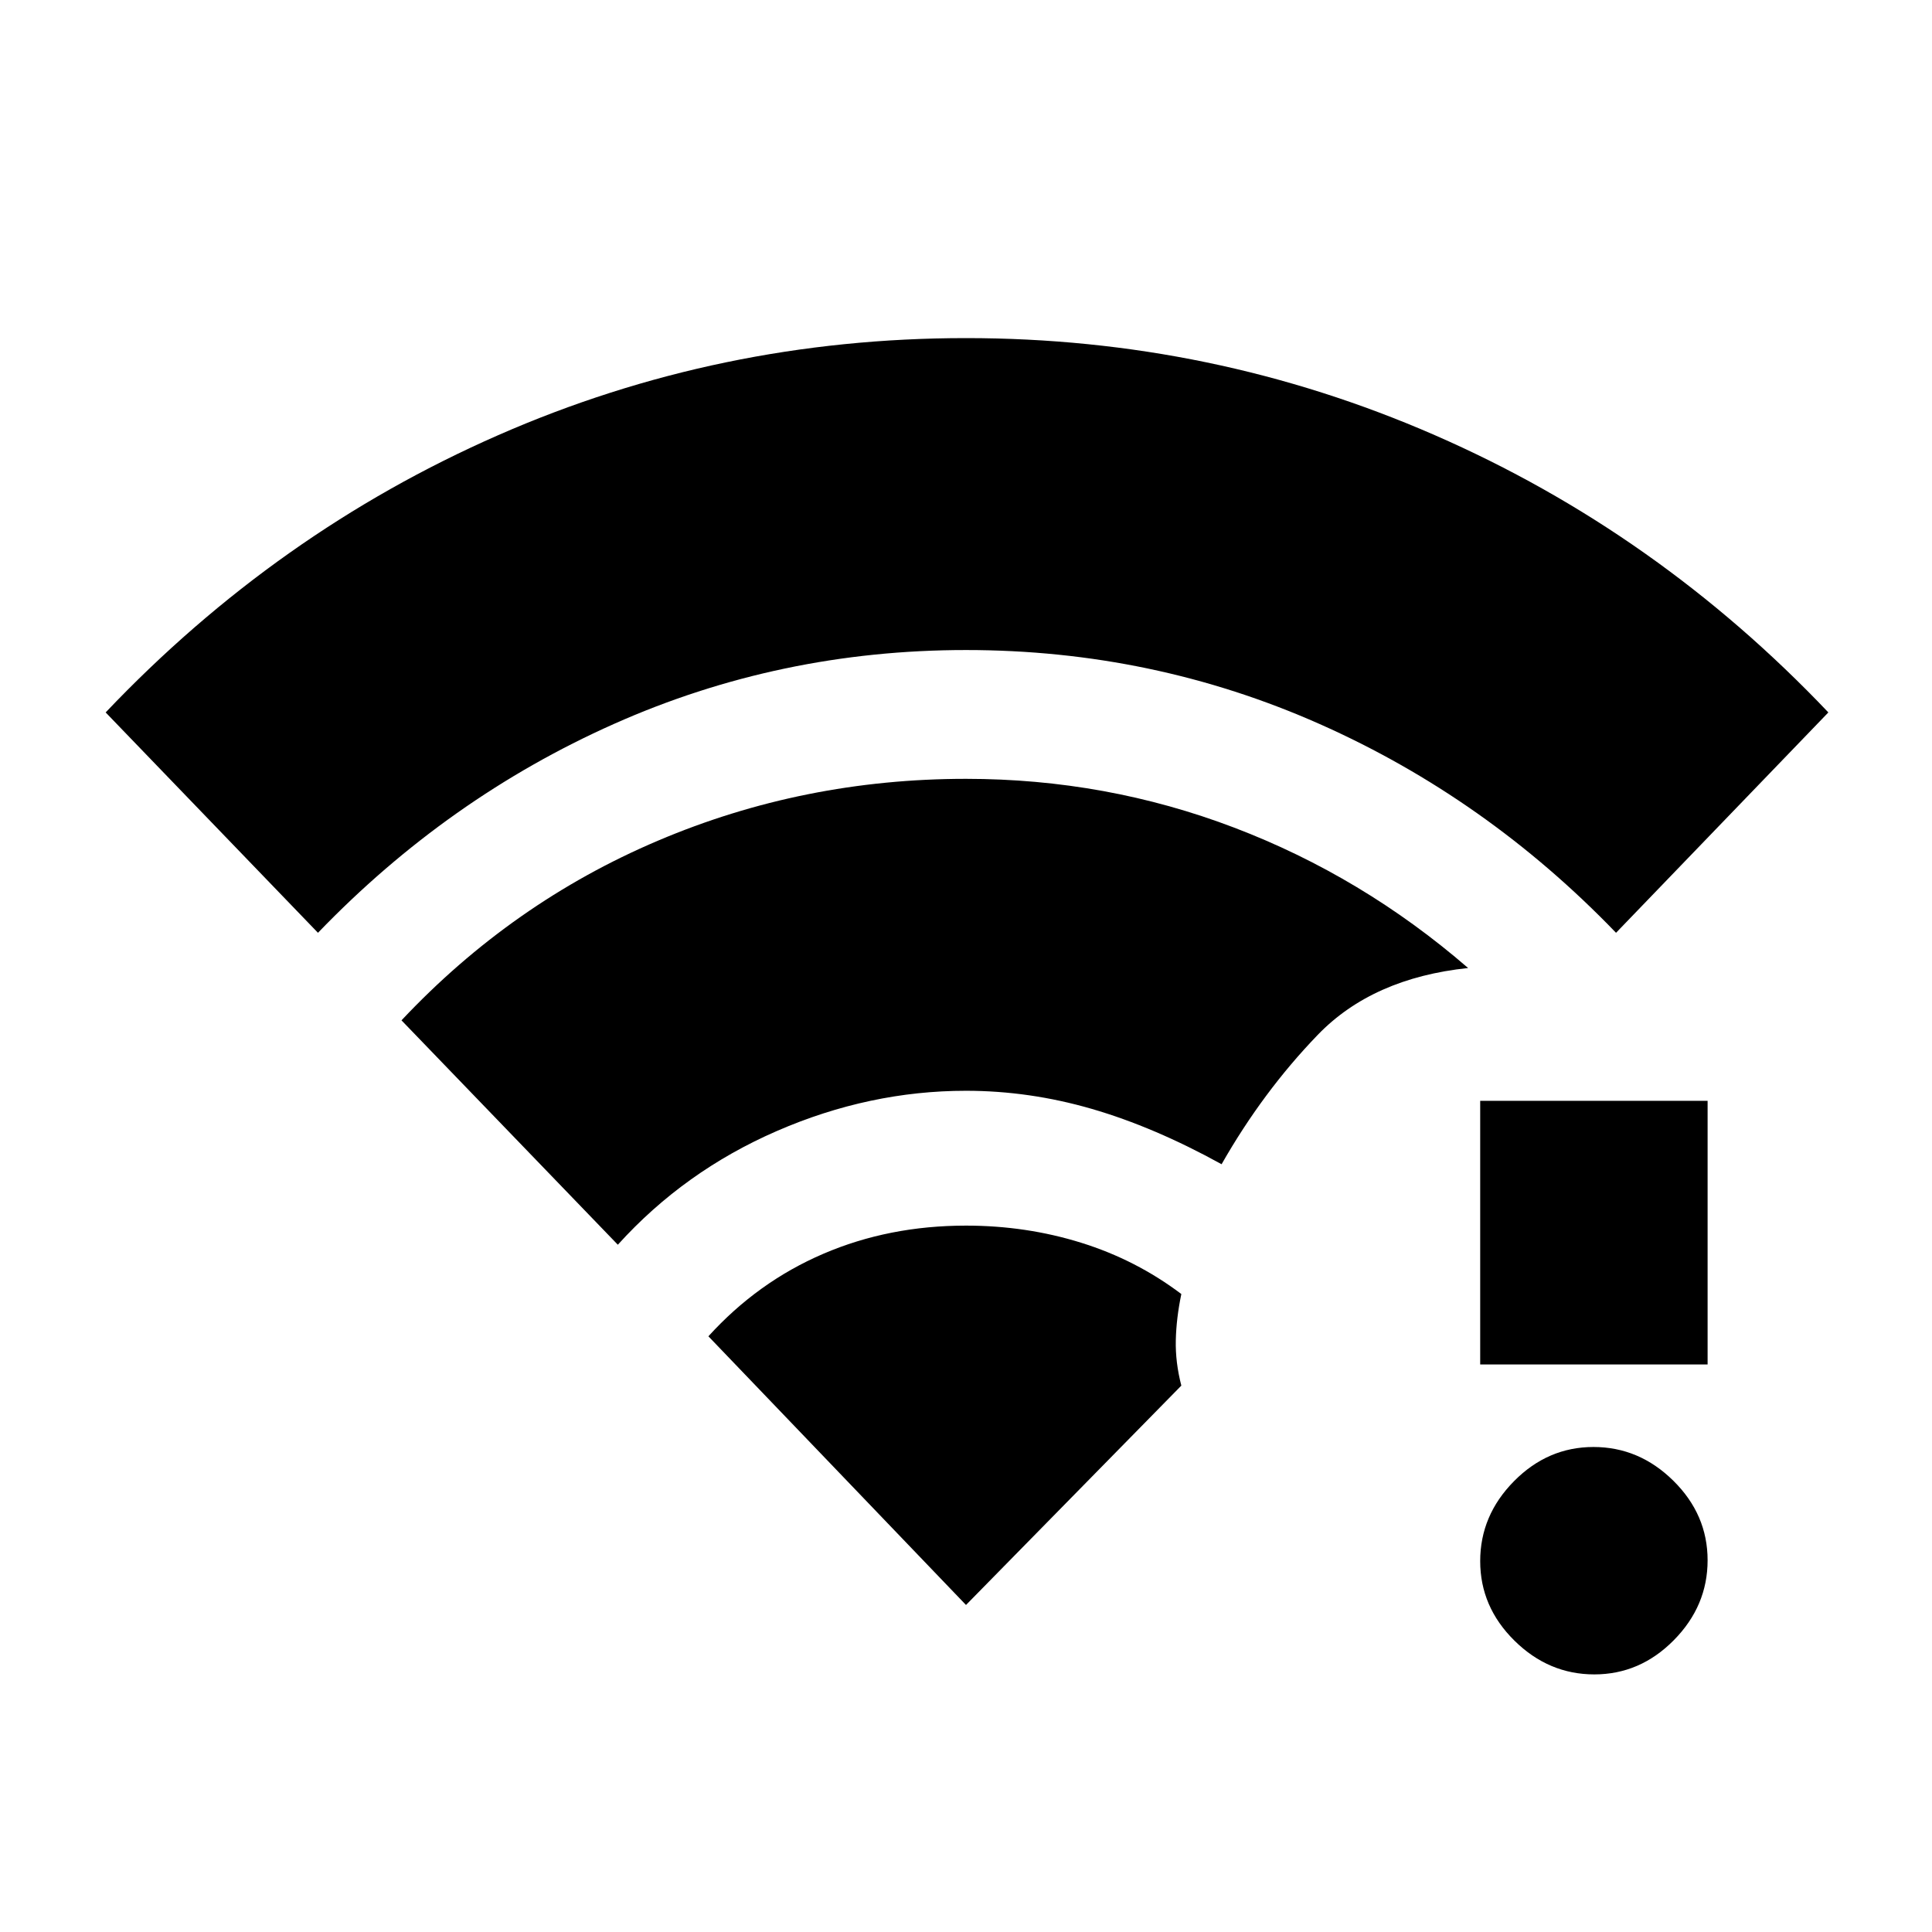 <svg xmlns="http://www.w3.org/2000/svg" height="20" viewBox="0 -960 960 960" width="20"><path d="M792.21-128q-22.71 0-39.71-16.79t-17-39.5q0-22.71 16.79-39.71t39.5-17q22.71 0 39.71 16.79t17 39.5q0 22.71-16.79 39.71t-39.5 17ZM735.5-282v-131h113v131h-113ZM158-496.5 52.5-606q85-89.5 195.01-137.75Q357.52-792 480.01-792T713-743.75Q823.5-695.5 908.5-606L803-496.5q-64.5-67-147.32-103.75Q572.85-637 480-637q-92.5 0-175 36.75T158-496.5Zm149 155L199.5-453q55-58.5 127.38-89.25Q399.25-573 480-573q69.6 0 133.24 24.24Q676.89-524.53 729.5-479q-47.5 5-74.75 33.25T607-381.5Q573.5-400 542.5-409t-62.5-9q-48 0-94 20t-79 56.5Zm173 179L352-296q24.5-27 57.1-41 32.59-14 70.9-14 29.89 0 57.19 8.5Q564.5-334 587-317q-2.5 12-2.75 22.97-.25 10.97 2.75 22.53l-107 109Z"/></svg>